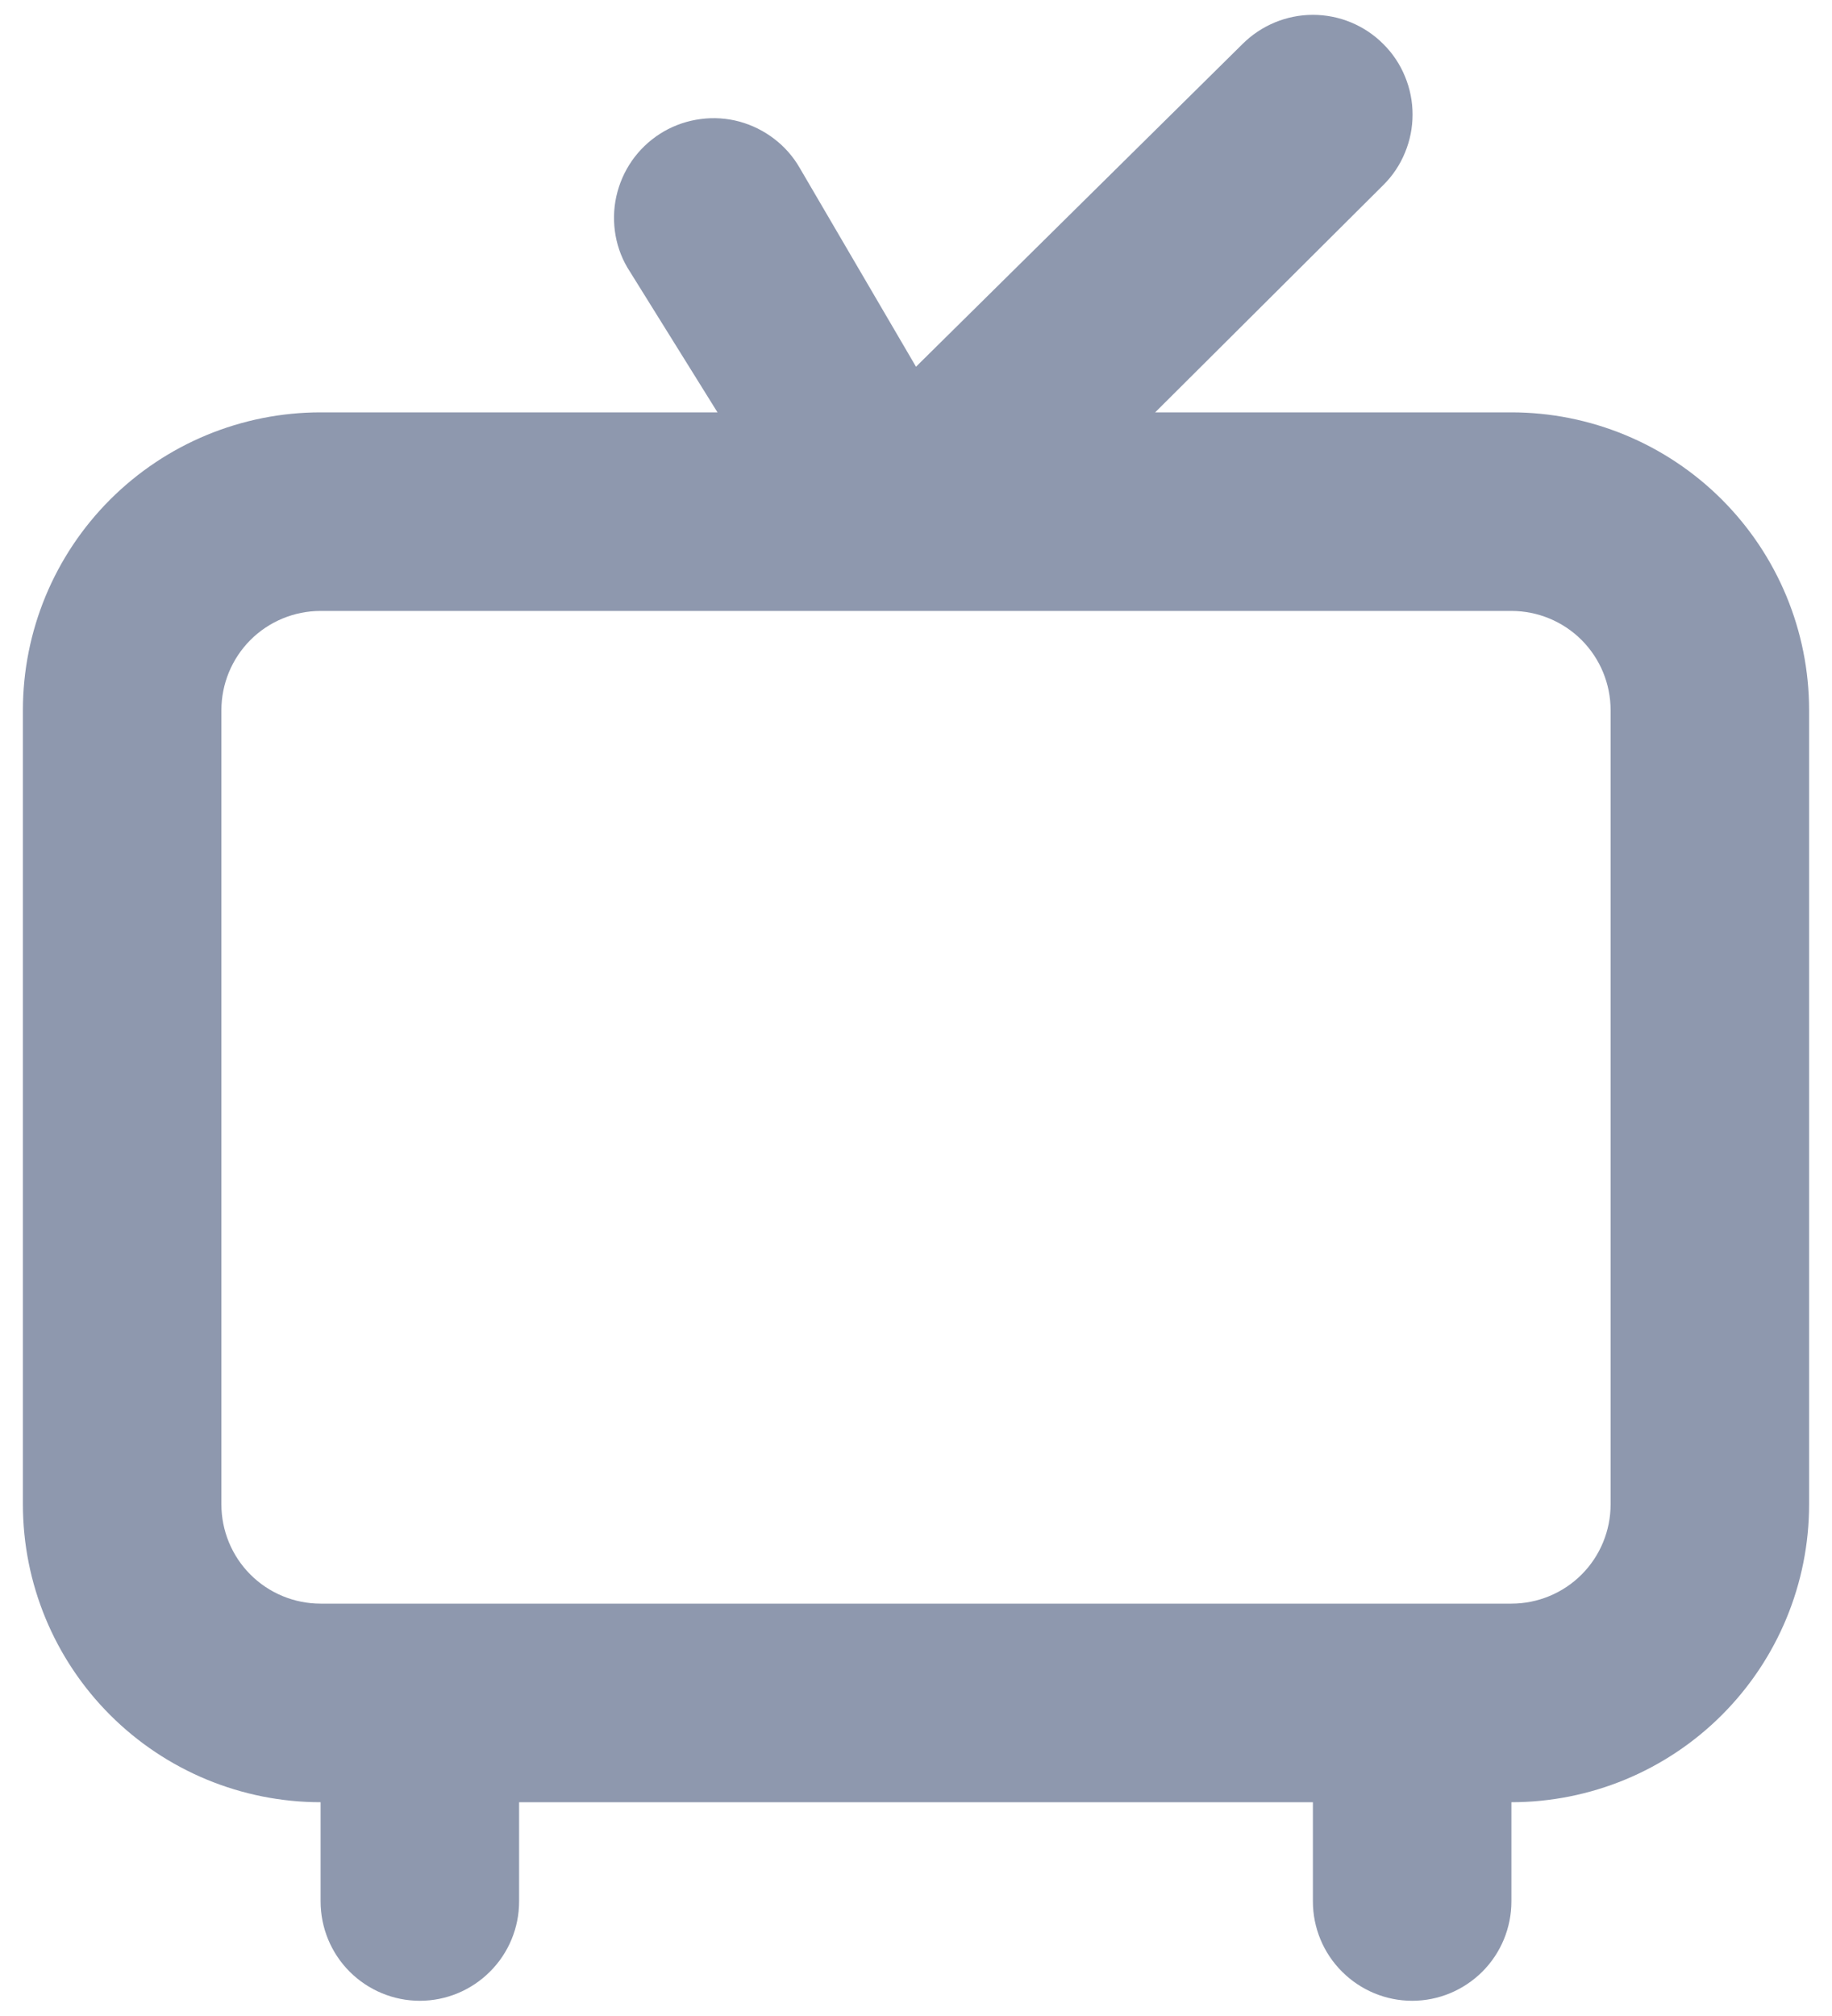<svg width="20" height="22" viewBox="0 0 20 22" fill="none" xmlns="http://www.w3.org/2000/svg">
<path d="M16.5 4.5H12.611L15.102 2.019C15.204 1.918 15.284 1.798 15.338 1.666C15.393 1.534 15.421 1.393 15.421 1.25C15.421 1.107 15.393 0.966 15.338 0.834C15.284 0.702 15.204 0.582 15.102 0.481C15.002 0.38 14.882 0.3 14.75 0.245C14.618 0.19 14.476 0.162 14.333 0.162C14.045 0.162 13.768 0.277 13.564 0.481L10 4.002L8.732 1.835C8.661 1.711 8.567 1.603 8.453 1.516C8.34 1.429 8.211 1.365 8.073 1.327C7.936 1.29 7.792 1.28 7.65 1.299C7.509 1.317 7.372 1.363 7.248 1.434C7.125 1.505 7.016 1.6 6.929 1.713C6.842 1.826 6.778 1.956 6.741 2.093C6.703 2.231 6.694 2.375 6.712 2.517C6.73 2.658 6.776 2.795 6.848 2.918L7.833 4.5H3.5C2.638 4.5 1.811 4.843 1.202 5.452C0.592 6.062 0.25 6.888 0.25 7.75V16.417C0.25 17.279 0.592 18.105 1.202 18.715C1.811 19.324 2.638 19.667 3.5 19.667V20.75C3.5 21.037 3.614 21.313 3.817 21.516C4.02 21.719 4.296 21.834 4.583 21.834C4.871 21.834 5.146 21.719 5.349 21.516C5.553 21.313 5.667 21.037 5.667 20.75V19.667H14.333V20.75C14.333 21.037 14.447 21.313 14.651 21.516C14.854 21.719 15.129 21.834 15.417 21.834C15.704 21.834 15.979 21.719 16.183 21.516C16.386 21.313 16.5 21.037 16.5 20.75V19.667C17.362 19.667 18.189 19.324 18.798 18.715C19.408 18.105 19.75 17.279 19.75 16.417V7.75C19.75 6.888 19.408 6.062 18.798 5.452C18.189 4.843 17.362 4.5 16.5 4.5ZM17.583 16.417C17.583 16.704 17.469 16.98 17.266 17.183C17.063 17.386 16.787 17.5 16.5 17.5H3.5C3.213 17.5 2.937 17.386 2.734 17.183C2.531 16.98 2.417 16.704 2.417 16.417V7.75C2.417 7.463 2.531 7.187 2.734 6.984C2.937 6.781 3.213 6.667 3.5 6.667H16.5C16.787 6.667 17.063 6.781 17.266 6.984C17.469 7.187 17.583 7.463 17.583 7.75V16.417Z" fill="#8E98AE"/>
</svg>
